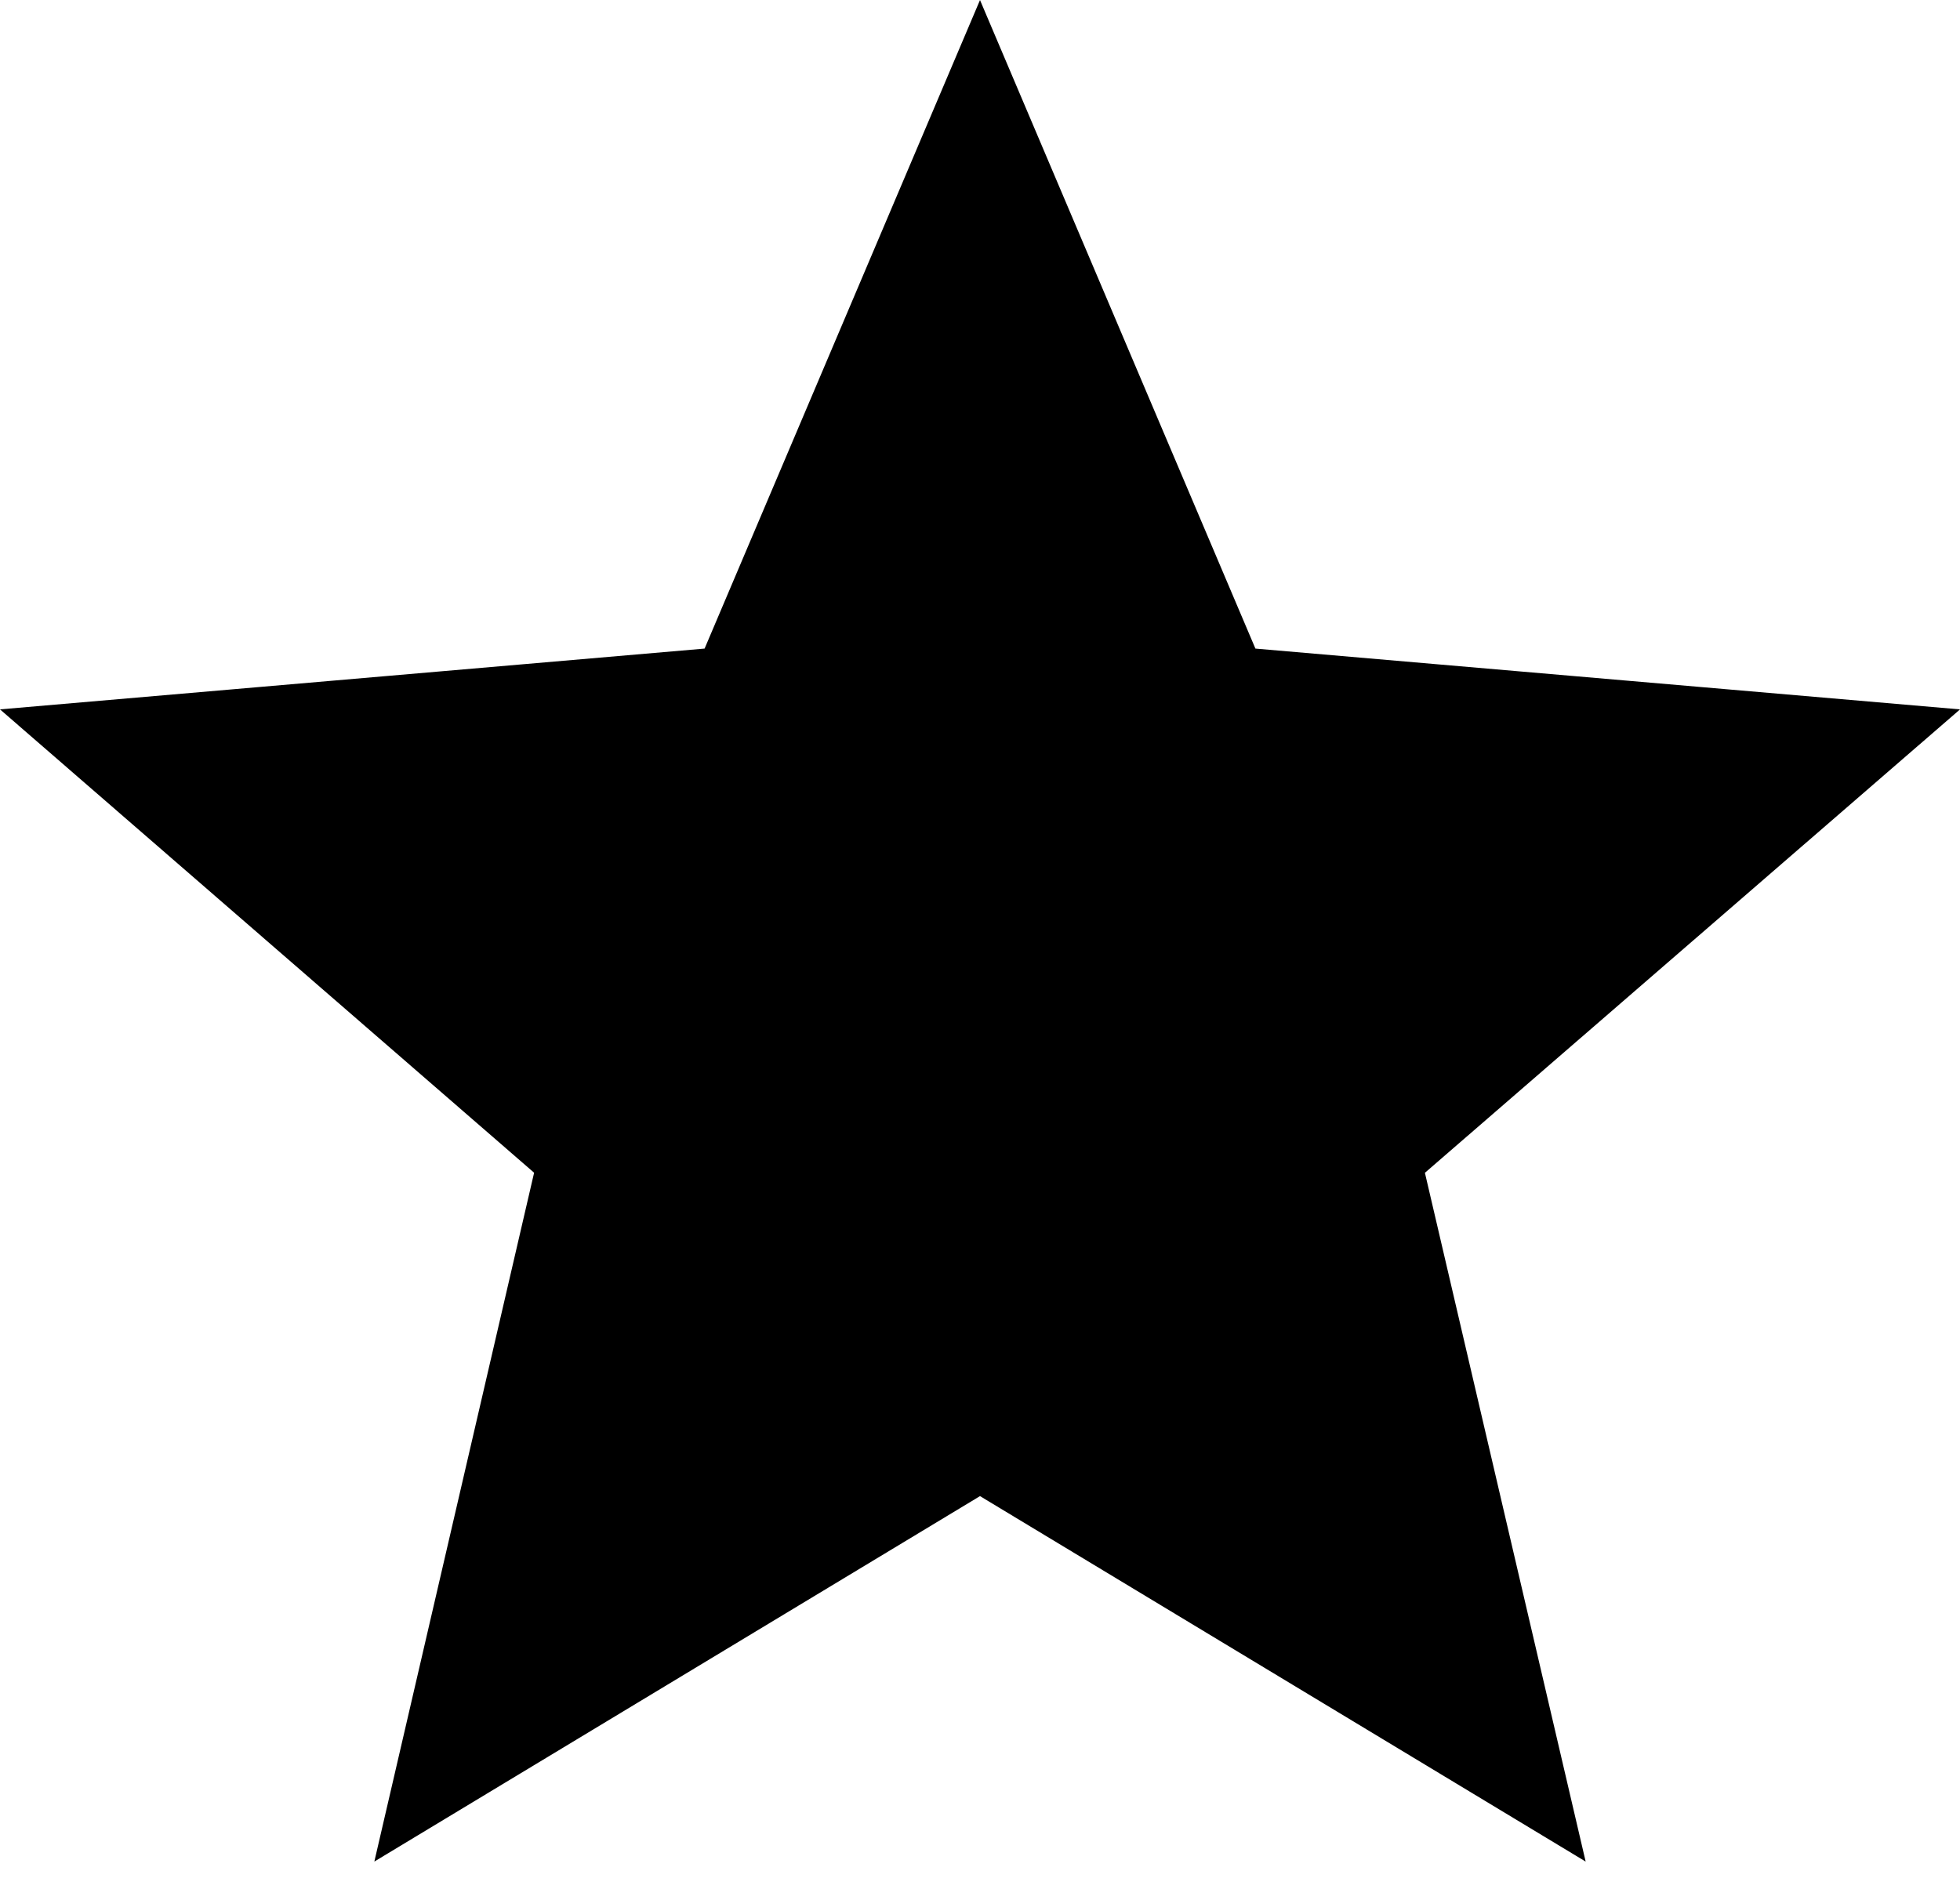 <svg width="24" height="23" viewBox="0 0 24 23" fill="currentColor" stroke="currentColor" xmlns="http://www.w3.org/2000/svg">
<path d="M12.258 17.896L12 17.74L11.742 17.896L5.338 21.761L7.027 14.477L7.095 14.184L6.868 13.986L1.22 9.085L8.671 8.442L8.971 8.416L9.088 8.139L12 1.28L14.912 8.139L15.029 8.416L15.329 8.442L22.779 9.085L17.121 13.986L16.892 14.184L16.961 14.478L18.66 21.76L12.258 17.896Z"/>
</svg>
